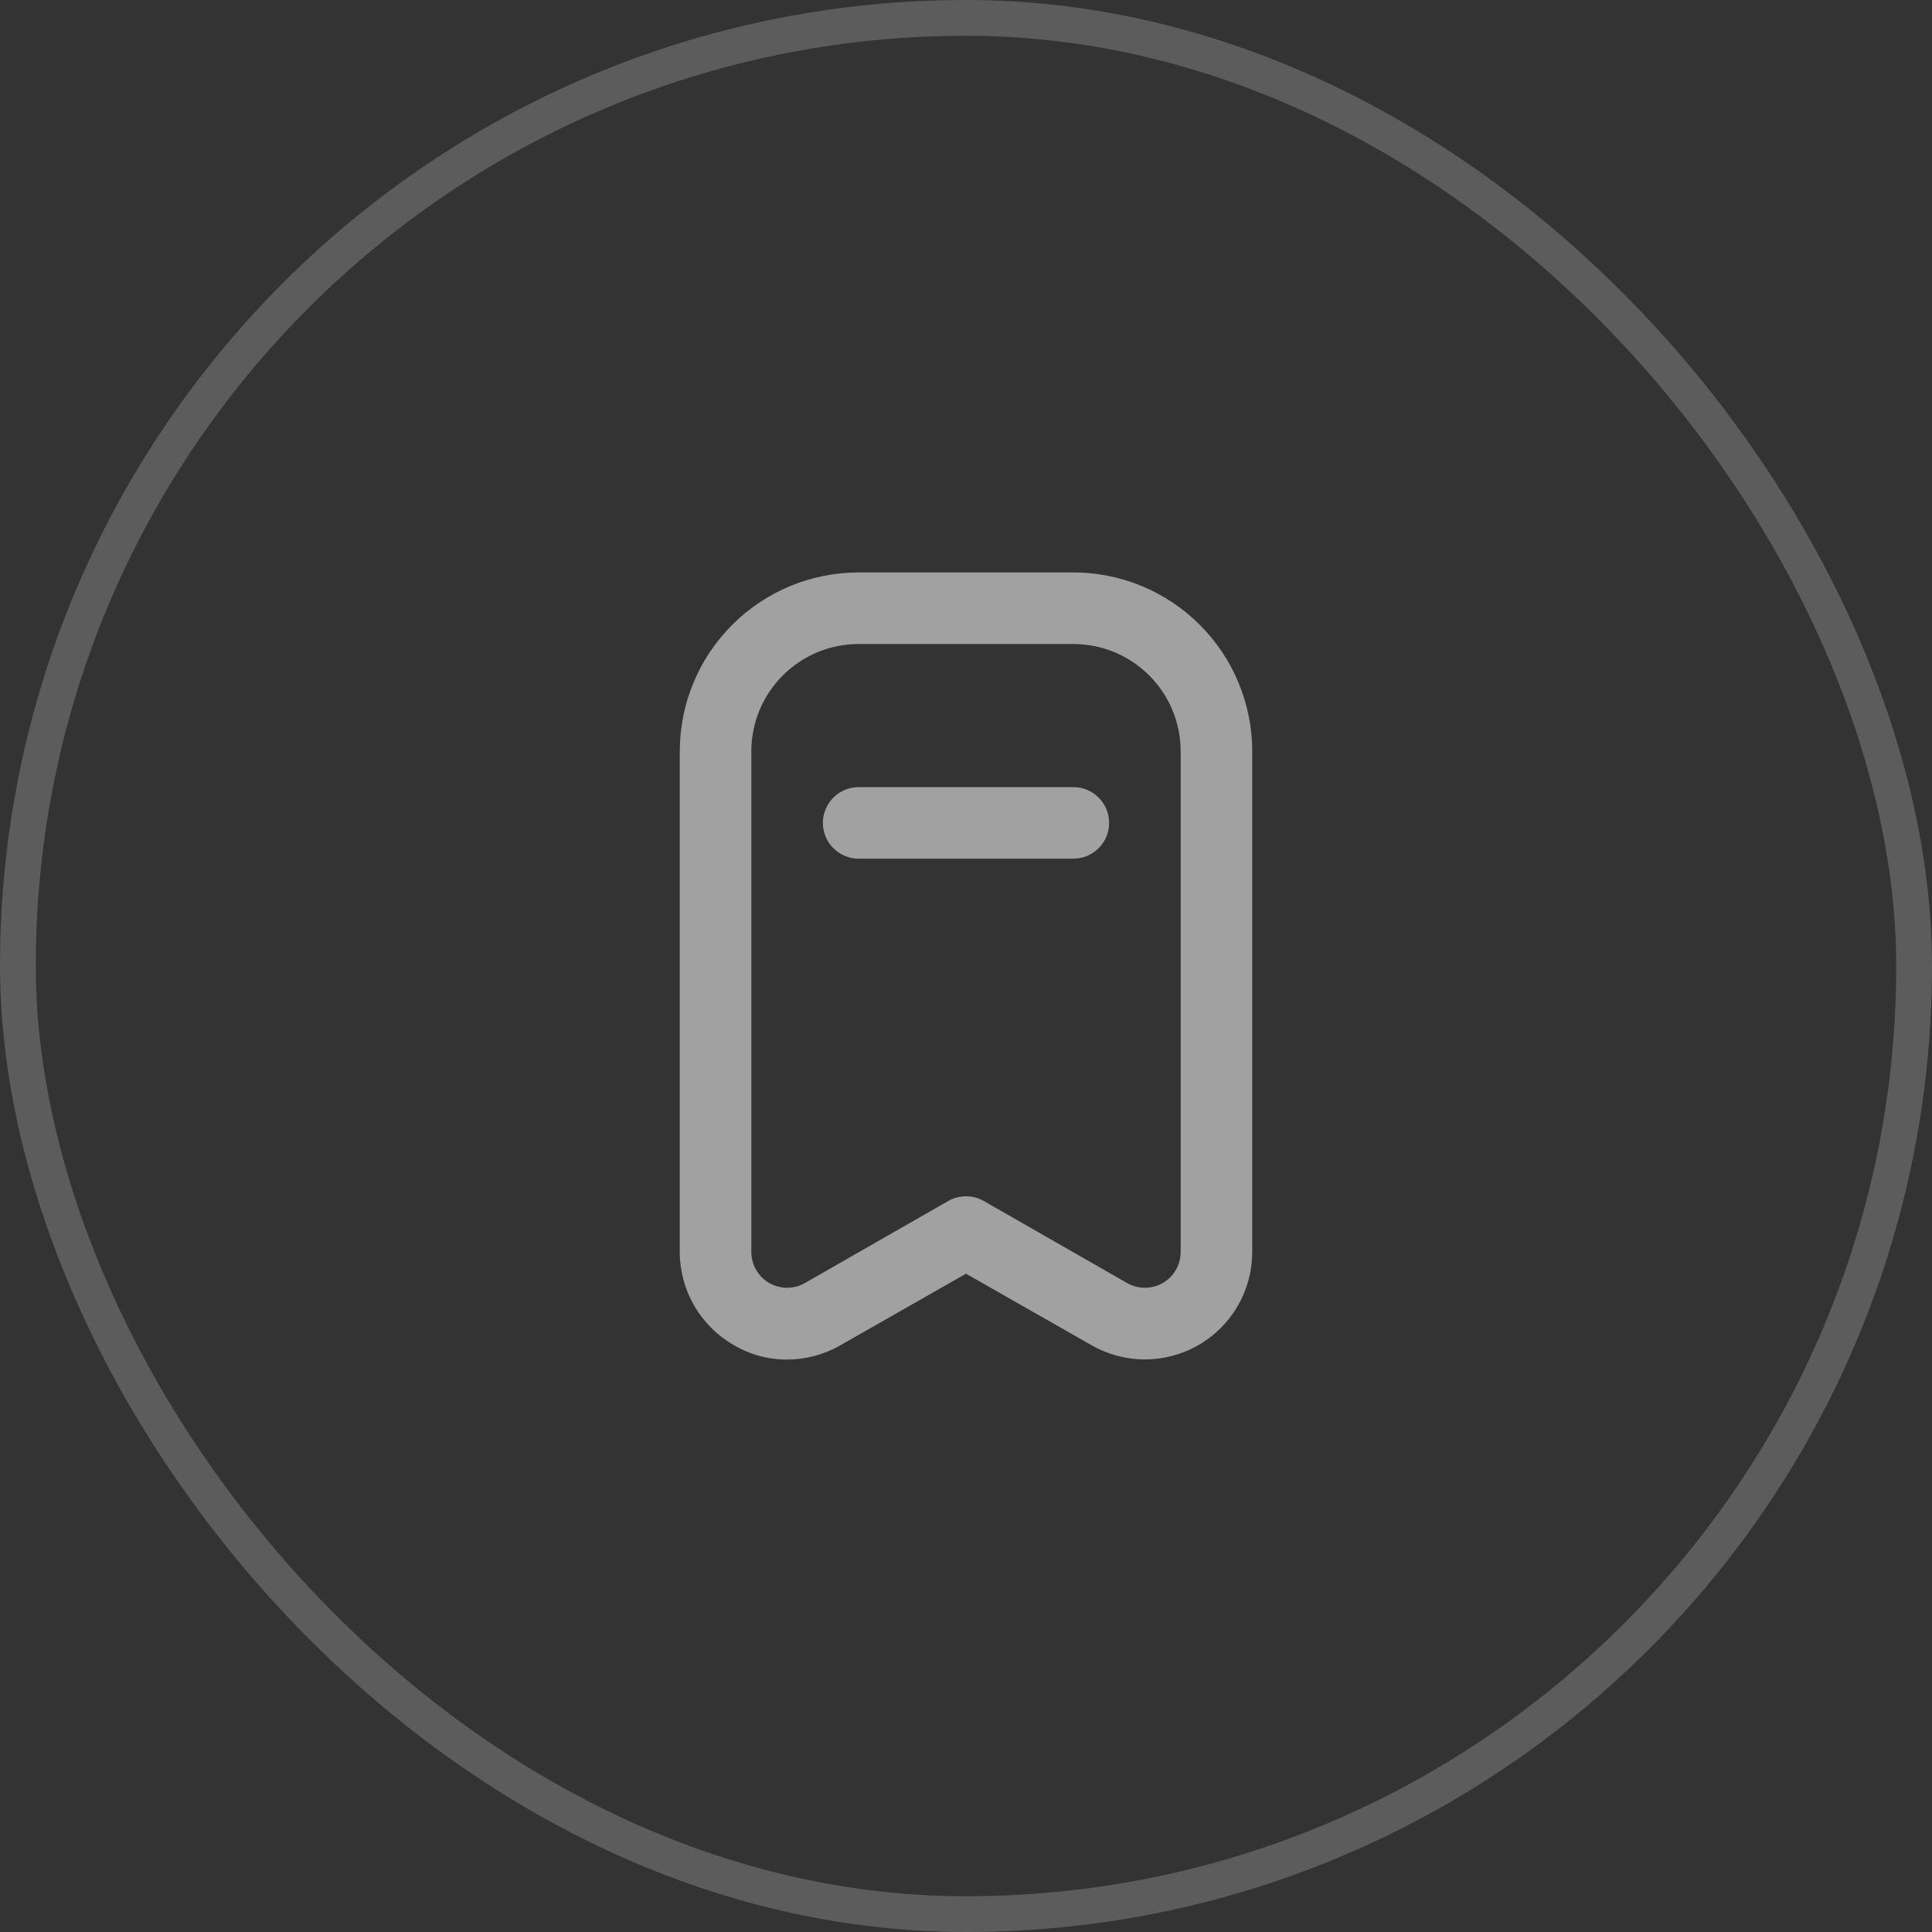 <svg width="54" height="54" viewBox="0 0 54 54" fill="none" xmlns="http://www.w3.org/2000/svg">
<rect x="0" y="0" width="54" height="54" fill="#333333" stroke="none"/>
<rect x="0.5" y="0.5" width="53" height="53" rx="26.5" stroke="white" stroke-opacity="0.2"/>
<path d="M30 16H24C22.674 16 21.402 16.527 20.465 17.465C19.527 18.402 19 19.674 19 21V35C19.001 35.525 19.141 36.041 19.404 36.495C19.667 36.95 20.045 37.327 20.5 37.59C20.953 37.861 21.472 38.002 22 38C22.523 37.999 23.037 37.861 23.49 37.6L27 35.6L30.51 37.6C30.966 37.861 31.482 37.998 32.008 37.996C32.533 37.995 33.049 37.856 33.503 37.592C33.958 37.329 34.335 36.951 34.598 36.496C34.861 36.041 34.999 35.525 35 35V21C35 20.343 34.871 19.693 34.619 19.087C34.368 18.48 34 17.929 33.535 17.465C33.071 17 32.52 16.632 31.913 16.381C31.307 16.129 30.657 16 30 16ZM33 35C32.999 35.175 32.952 35.346 32.864 35.497C32.777 35.648 32.651 35.773 32.5 35.86C32.348 35.948 32.175 35.994 32 35.994C31.825 35.994 31.652 35.948 31.5 35.86L27.5 33.57C27.348 33.482 27.175 33.436 27 33.436C26.825 33.436 26.652 33.482 26.5 33.57L22.5 35.86C22.348 35.948 22.175 35.994 22 35.994C21.825 35.994 21.652 35.948 21.5 35.86C21.349 35.773 21.223 35.648 21.136 35.497C21.048 35.346 21.001 35.175 21 35V21C21 20.204 21.316 19.441 21.879 18.879C22.441 18.316 23.204 18 24 18H30C30.796 18 31.559 18.316 32.121 18.879C32.684 19.441 33 20.204 33 21V35Z" fill="white" fill-opacity="0.54"/>
<path d="M30 22H24C23.735 22 23.48 22.105 23.293 22.293C23.105 22.48 23 22.735 23 23C23 23.265 23.105 23.52 23.293 23.707C23.48 23.895 23.735 24 24 24H30C30.265 24 30.52 23.895 30.707 23.707C30.895 23.52 31 23.265 31 23C31 22.735 30.895 22.48 30.707 22.293C30.52 22.105 30.265 22 30 22Z" fill="white" fill-opacity="0.54"/>
</svg>
